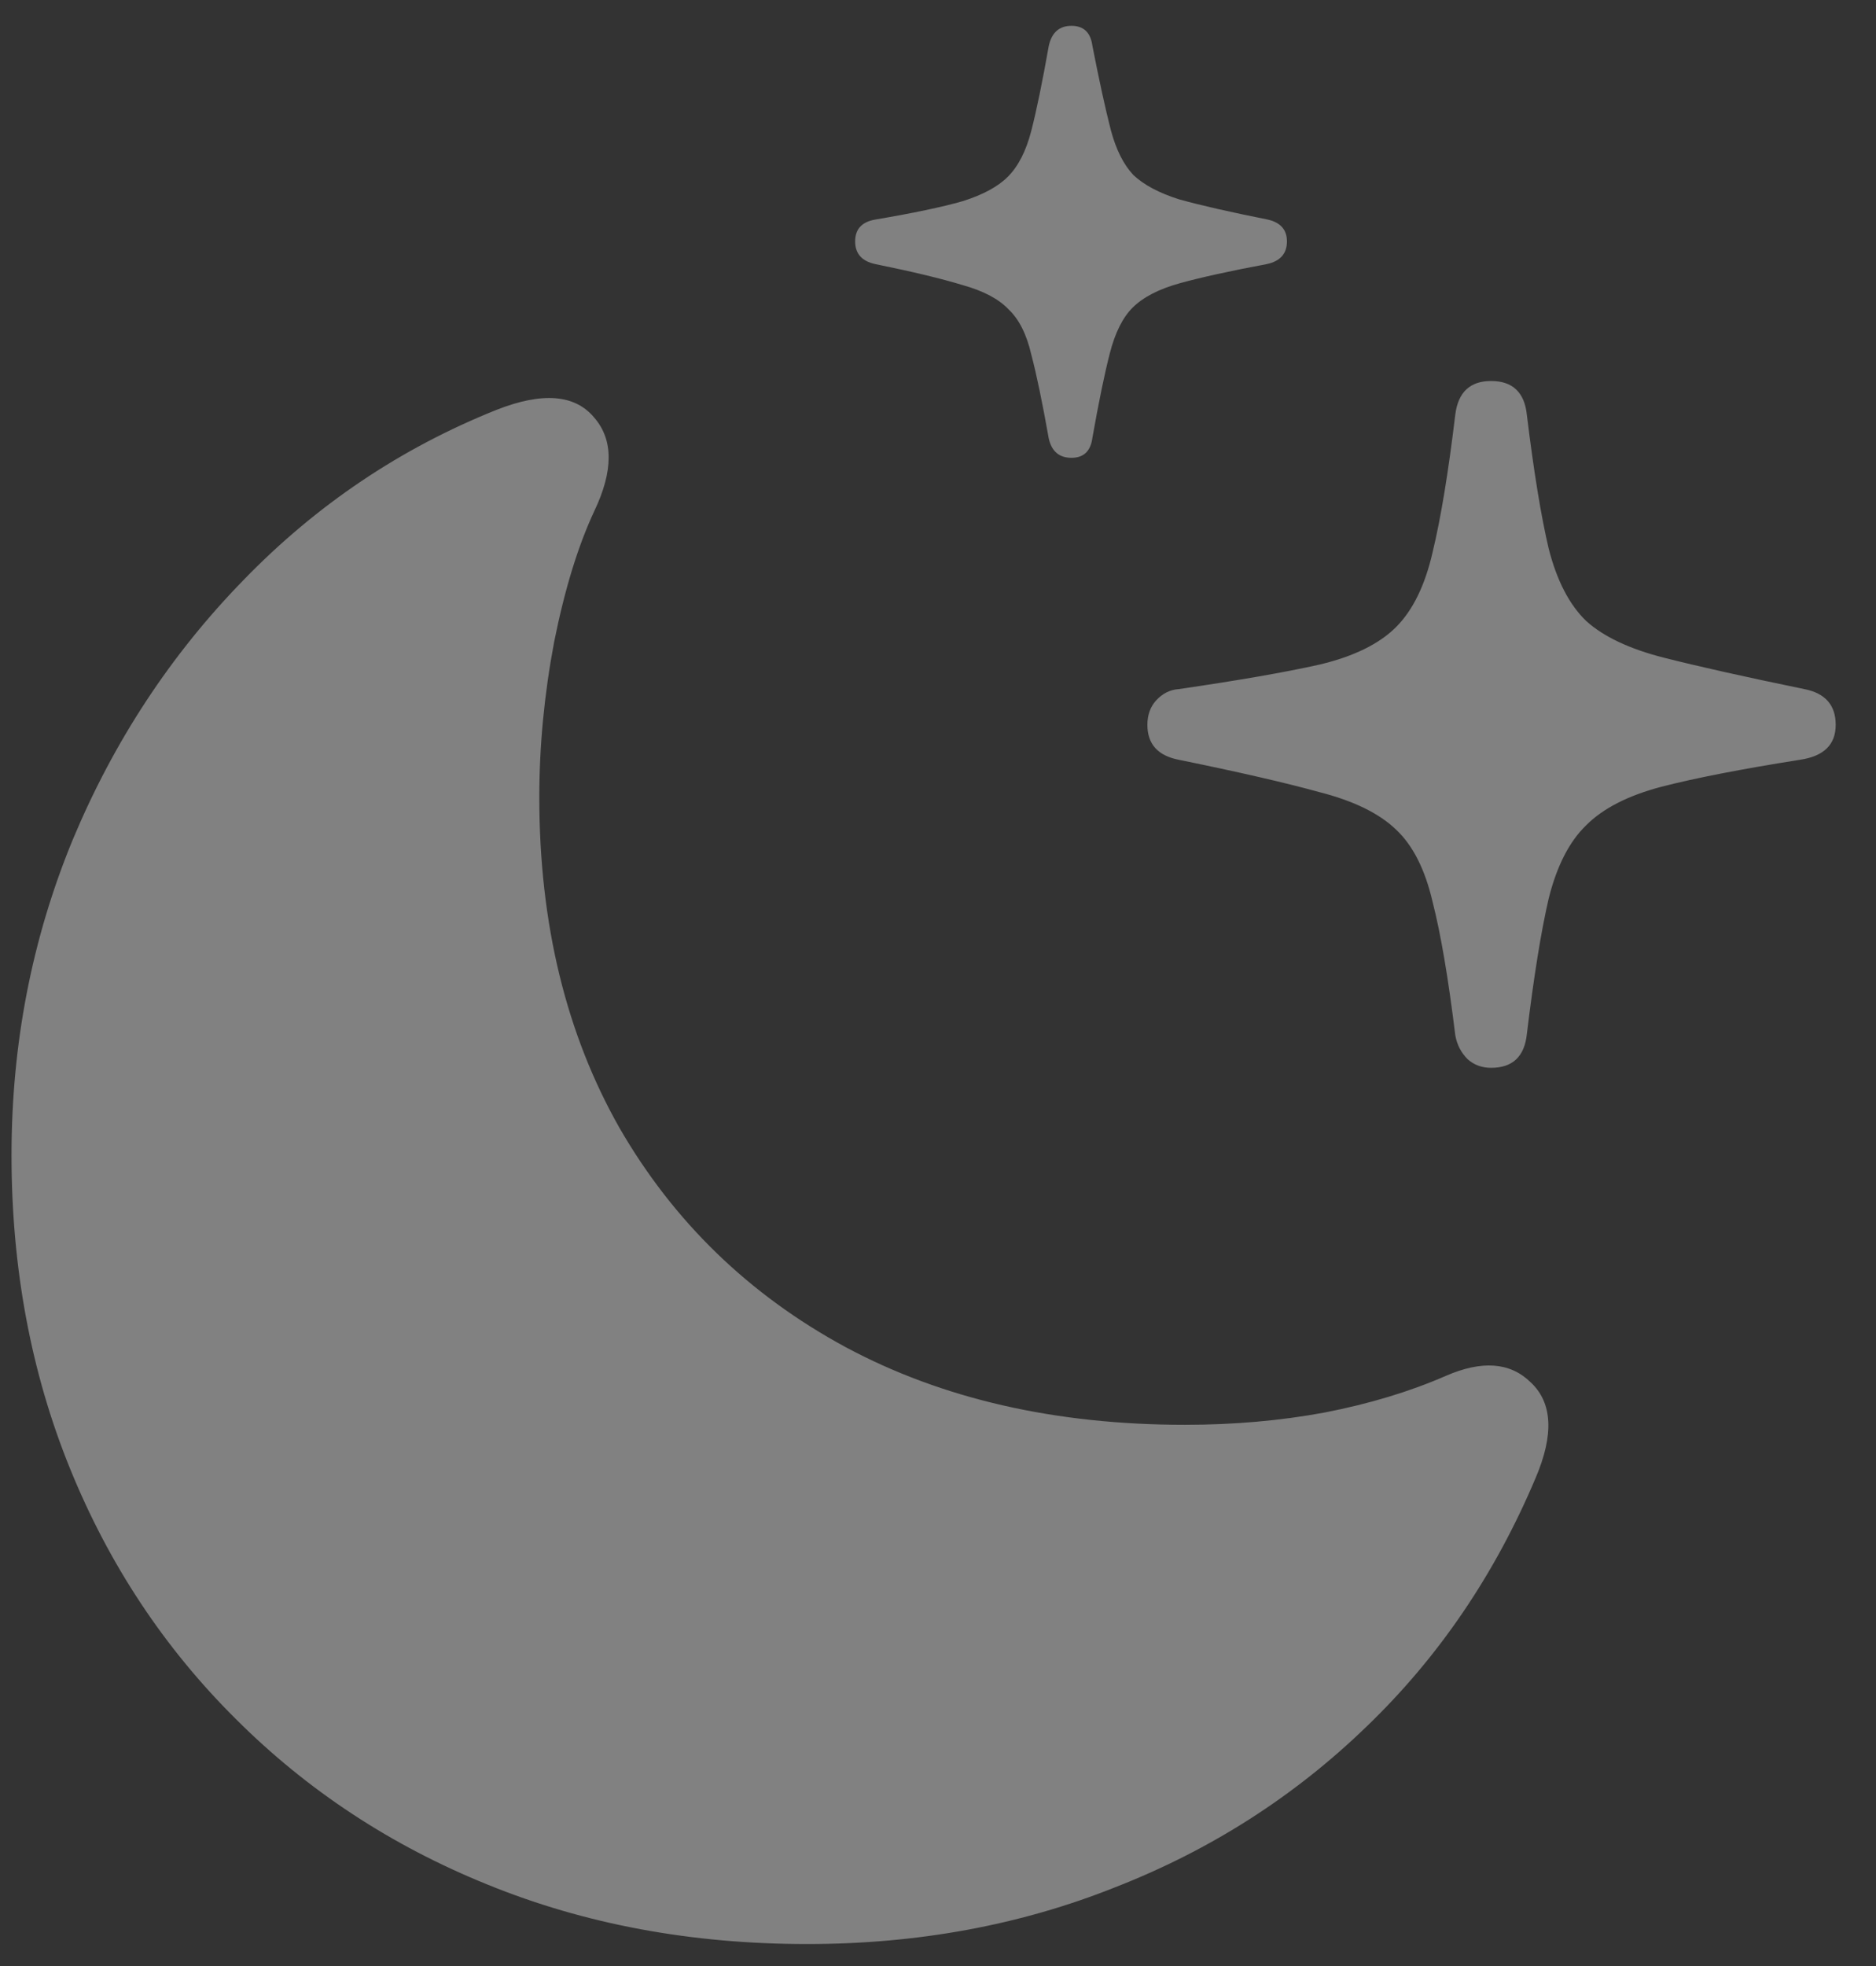 <svg width="42" height="44" viewBox="0 0 42 44" fill="none" xmlns="http://www.w3.org/2000/svg">
<rect x="0" y="0" width="42" height="44" fill="#333333" stroke="none"/>
<path d="M18.07 43.508C15.479 43.508 13.096 43.065 10.922 42.18C8.76 41.307 6.879 40.07 5.277 38.469C3.676 36.88 2.439 35.012 1.566 32.863C0.694 30.715 0.258 28.378 0.258 25.852C0.258 23.365 0.714 21.014 1.625 18.801C2.549 16.587 3.826 14.647 5.453 12.98C7.081 11.301 8.969 10.031 11.117 9.172C12.146 8.768 12.875 8.827 13.305 9.348C13.734 9.842 13.734 10.539 13.305 11.438C12.94 12.219 12.641 13.195 12.406 14.367C12.185 15.539 12.074 16.698 12.074 17.844C12.074 20.669 12.673 23.137 13.871 25.246C15.082 27.342 16.768 28.977 18.93 30.148C21.091 31.307 23.624 31.887 26.527 31.887C27.621 31.887 28.663 31.796 29.652 31.613C30.655 31.418 31.56 31.145 32.367 30.793C33.175 30.441 33.806 30.487 34.262 30.93C34.757 31.385 34.796 32.102 34.379 33.078C33.467 35.24 32.204 37.095 30.59 38.645C28.975 40.207 27.1 41.405 24.965 42.238C22.842 43.085 20.544 43.508 18.07 43.508ZM33.383 23.898C33.175 23.898 32.999 23.833 32.855 23.703C32.712 23.56 32.621 23.384 32.582 23.176C32.426 21.9 32.257 20.904 32.074 20.188C31.905 19.458 31.631 18.918 31.254 18.566C30.876 18.202 30.303 17.922 29.535 17.727C28.78 17.518 27.732 17.277 26.391 17.004C25.922 16.913 25.688 16.652 25.688 16.223C25.688 16.001 25.753 15.819 25.883 15.676C26.026 15.52 26.195 15.435 26.391 15.422C27.732 15.227 28.78 15.044 29.535 14.875C30.303 14.693 30.876 14.413 31.254 14.035C31.631 13.658 31.905 13.098 32.074 12.355C32.257 11.6 32.426 10.572 32.582 9.27C32.647 8.775 32.914 8.527 33.383 8.527C33.865 8.527 34.132 8.781 34.184 9.289C34.34 10.565 34.503 11.561 34.672 12.277C34.854 12.993 35.134 13.534 35.512 13.898C35.902 14.25 36.482 14.523 37.25 14.719C38.018 14.914 39.066 15.148 40.395 15.422C40.863 15.513 41.098 15.78 41.098 16.223C41.098 16.665 40.831 16.926 40.297 17.004C38.982 17.212 37.947 17.414 37.191 17.609C36.449 17.805 35.889 18.091 35.512 18.469C35.134 18.833 34.854 19.38 34.672 20.109C34.503 20.838 34.34 21.848 34.184 23.137C34.132 23.645 33.865 23.898 33.383 23.898ZM23.988 10.246C23.715 10.246 23.546 10.103 23.48 9.816C23.337 9.009 23.207 8.384 23.09 7.941C22.986 7.486 22.816 7.147 22.582 6.926C22.361 6.691 22.016 6.509 21.547 6.379C21.078 6.236 20.427 6.079 19.594 5.91C19.294 5.845 19.145 5.676 19.145 5.402C19.145 5.129 19.294 4.966 19.594 4.914C20.44 4.771 21.091 4.634 21.547 4.504C22.003 4.361 22.341 4.178 22.562 3.957C22.797 3.723 22.973 3.378 23.09 2.922C23.207 2.466 23.337 1.835 23.48 1.027C23.546 0.728 23.715 0.578 23.988 0.578C24.262 0.578 24.418 0.728 24.457 1.027C24.613 1.822 24.75 2.447 24.867 2.902C24.984 3.345 25.154 3.684 25.375 3.918C25.609 4.139 25.954 4.322 26.41 4.465C26.879 4.595 27.537 4.745 28.383 4.914C28.669 4.979 28.812 5.142 28.812 5.402C28.812 5.676 28.663 5.845 28.363 5.91C27.53 6.066 26.879 6.21 26.41 6.34C25.941 6.47 25.59 6.652 25.355 6.887C25.134 7.108 24.965 7.447 24.848 7.902C24.73 8.358 24.6 8.99 24.457 9.797C24.418 10.096 24.262 10.246 23.988 10.246Z" fill="#F5F5F5" fill-opacity="0.4"/>
</svg>
